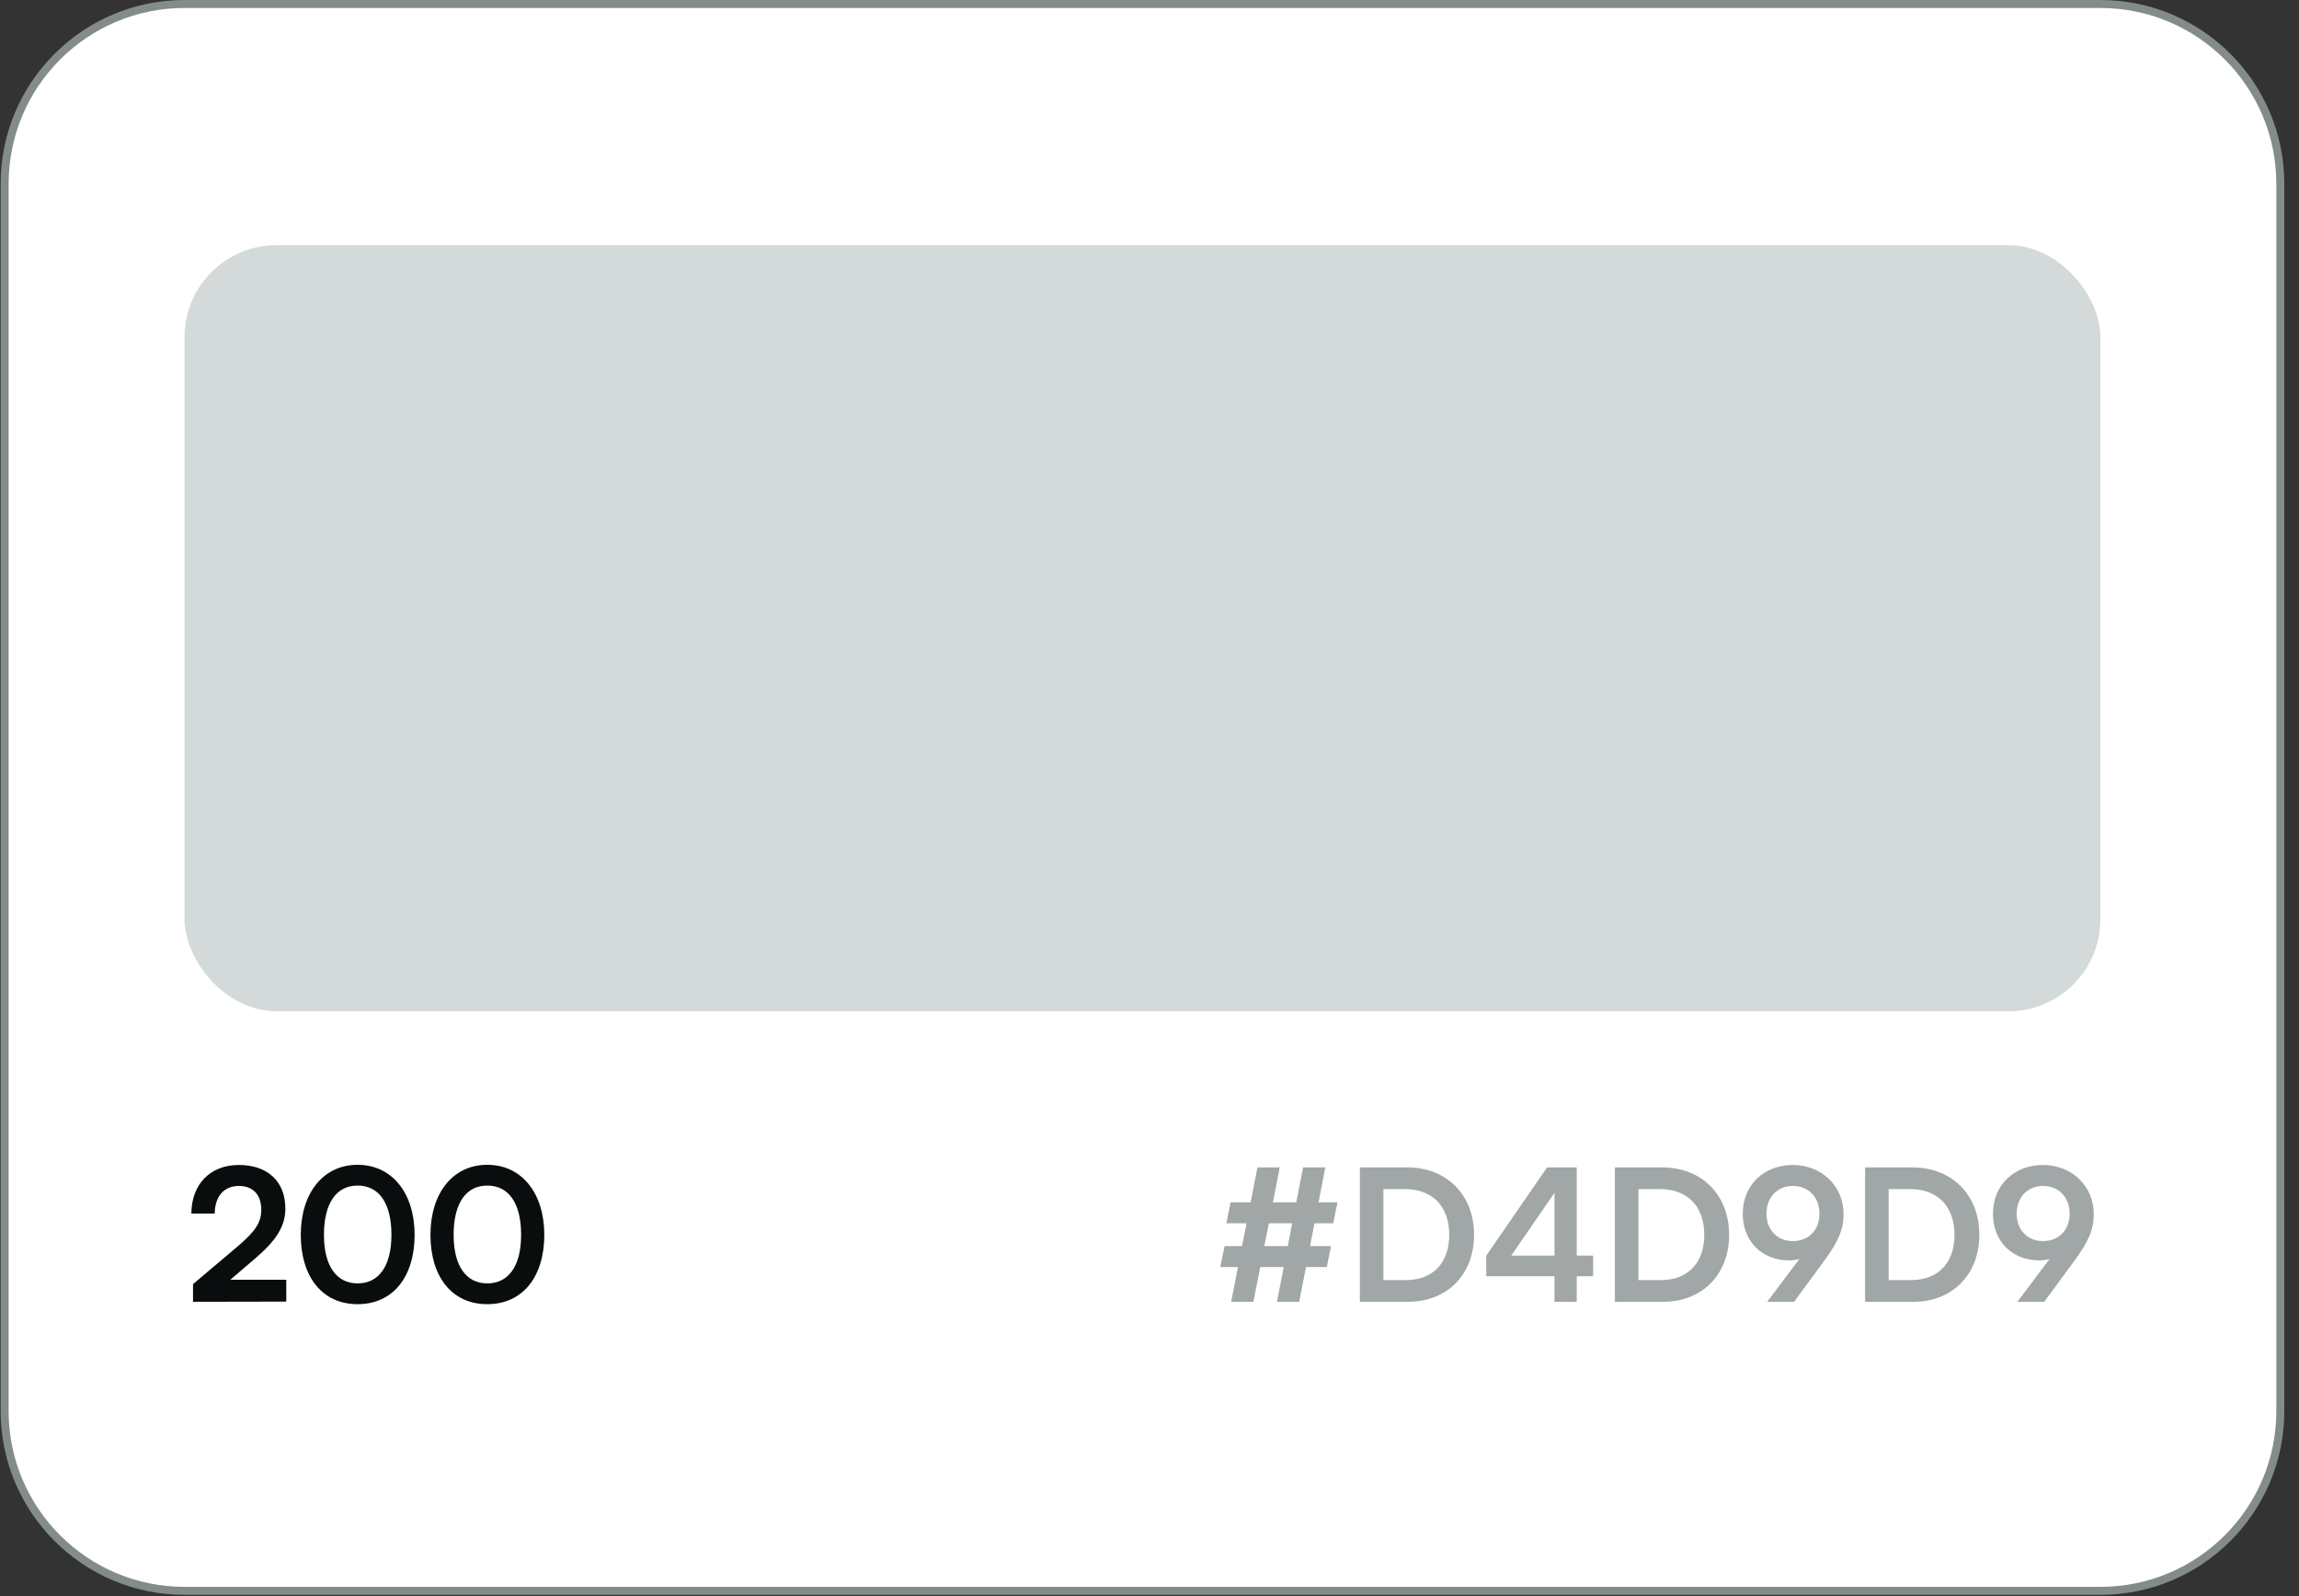 <svg width="144" height="100" viewBox="0 0 144 100" fill="none" xmlns="http://www.w3.org/2000/svg">
<rect x="0" y="0" width="144" height="100" fill="#333333" stroke="none"/>
<path d="M0.29 11.52C0.29 5.296 5.336 0.25 11.56 0.25H131.56C137.784 0.25 142.83 5.296 142.83 11.52V88.4C142.83 94.624 137.784 99.67 131.56 99.67H11.56C5.336 99.67 0.29 94.624 0.29 88.4V11.52Z" fill="white"/>
<path d="M0.29 11.52C0.29 5.296 5.336 0.25 11.56 0.25H131.56C137.784 0.25 142.83 5.296 142.83 11.52V88.4C142.83 94.624 137.784 99.67 131.56 99.67H11.56C5.336 99.67 0.29 94.624 0.29 88.4V11.52Z" stroke="#848C8B" stroke-width="0.5"/>
<rect x="11.56" y="15.36" width="120" height="48" rx="5.76" fill="#D4D9D9"/>
<path d="M17.931 81.549L12.09 81.56V80.454L14.843 78.127C15.984 77.159 16.364 76.606 16.364 75.8C16.364 74.844 15.845 74.302 14.959 74.302C14.037 74.302 13.461 74.948 13.449 76.031H11.986C11.998 74.187 13.173 72.989 14.959 72.989C16.756 72.989 17.873 74.014 17.873 75.719C17.873 76.894 17.228 77.781 15.949 78.876L14.428 80.178H17.931V81.549ZM18.839 77.367C18.839 74.752 20.245 72.978 22.399 72.978C24.553 72.978 25.97 74.752 25.97 77.367C25.97 79.97 24.634 81.71 22.399 81.71C20.164 81.71 18.839 79.97 18.839 77.367ZM20.291 77.367C20.291 79.314 21.074 80.408 22.399 80.408C23.735 80.408 24.518 79.314 24.518 77.367C24.518 75.374 23.735 74.279 22.399 74.279C21.074 74.279 20.291 75.374 20.291 77.367ZM26.962 77.367C26.962 74.752 28.367 72.978 30.521 72.978C32.676 72.978 34.093 74.752 34.093 77.367C34.093 79.97 32.756 81.71 30.521 81.71C28.287 81.71 26.962 79.97 26.962 77.367ZM28.413 77.367C28.413 79.314 29.197 80.408 30.521 80.408C31.858 80.408 32.641 79.314 32.641 77.367C32.641 75.374 31.858 74.279 30.521 74.279C29.197 74.279 28.413 75.374 28.413 77.367Z" fill="#0A0D0D"/>
<path d="M76.7 78.07H77.794L78.082 76.641H76.815L77.08 75.328H78.336L78.762 73.139H80.156L79.73 75.328H81.193L81.619 73.139H83.013L82.587 75.328H83.773L83.508 76.641H82.333L82.057 78.07H83.37L83.105 79.383H81.803L81.377 81.56H79.983L80.409 79.383H78.935L78.508 81.56H77.115L77.541 79.383H76.435L76.7 78.07ZM79.188 78.07H80.663L80.939 76.641H79.476L79.188 78.07ZM88.205 81.56H85.176V73.139H88.125C90.613 73.139 92.33 74.855 92.33 77.367C92.33 79.844 90.648 81.56 88.205 81.56ZM87.987 74.498H86.65V80.201H88.067C89.749 80.201 90.774 79.118 90.774 77.367C90.774 75.581 89.726 74.498 87.987 74.498ZM99.786 79.959H98.76V81.56H97.367V79.959H93.093V78.668L96.906 73.139H98.76V78.668H99.786V79.959ZM94.659 78.668H97.367V74.729L94.659 78.668ZM104.18 81.56H101.151V73.139H104.1C106.588 73.139 108.305 74.855 108.305 77.367C108.305 79.844 106.623 81.56 104.18 81.56ZM103.962 74.498H102.625V80.201H104.042C105.724 80.201 106.749 79.118 106.749 77.367C106.749 75.581 105.701 74.498 103.962 74.498ZM114.194 79.083L112.374 81.56H110.692L112.708 78.876C112.501 78.933 112.282 78.968 112.074 78.968C110.335 78.968 109.16 77.747 109.16 76.042C109.16 74.245 110.496 72.989 112.293 72.989C114.113 72.989 115.473 74.326 115.473 76.053C115.473 77.067 115.139 77.805 114.194 79.083ZM113.964 76.042C113.964 75.017 113.284 74.302 112.293 74.302C111.326 74.302 110.646 75.017 110.646 76.042C110.646 77.056 111.326 77.758 112.293 77.758C113.295 77.758 113.964 77.056 113.964 76.042ZM119.852 81.56H116.822V73.139H119.771C122.259 73.139 123.976 74.855 123.976 77.367C123.976 79.844 122.294 81.56 119.852 81.56ZM119.633 74.498H118.296V80.201H119.713C121.395 80.201 122.421 79.118 122.421 77.367C122.421 75.581 121.372 74.498 119.633 74.498ZM129.865 79.083L128.045 81.56H126.363L128.379 78.876C128.172 78.933 127.953 78.968 127.746 78.968C126.006 78.968 124.831 77.747 124.831 76.042C124.831 74.245 126.167 72.989 127.964 72.989C129.785 72.989 131.144 74.326 131.144 76.053C131.144 77.067 130.81 77.805 129.865 79.083ZM129.635 76.042C129.635 75.017 128.955 74.302 127.964 74.302C126.997 74.302 126.317 75.017 126.317 76.042C126.317 77.056 126.997 77.758 127.964 77.758C128.967 77.758 129.635 77.056 129.635 76.042Z" fill="#A1A6A6"/>
</svg>
